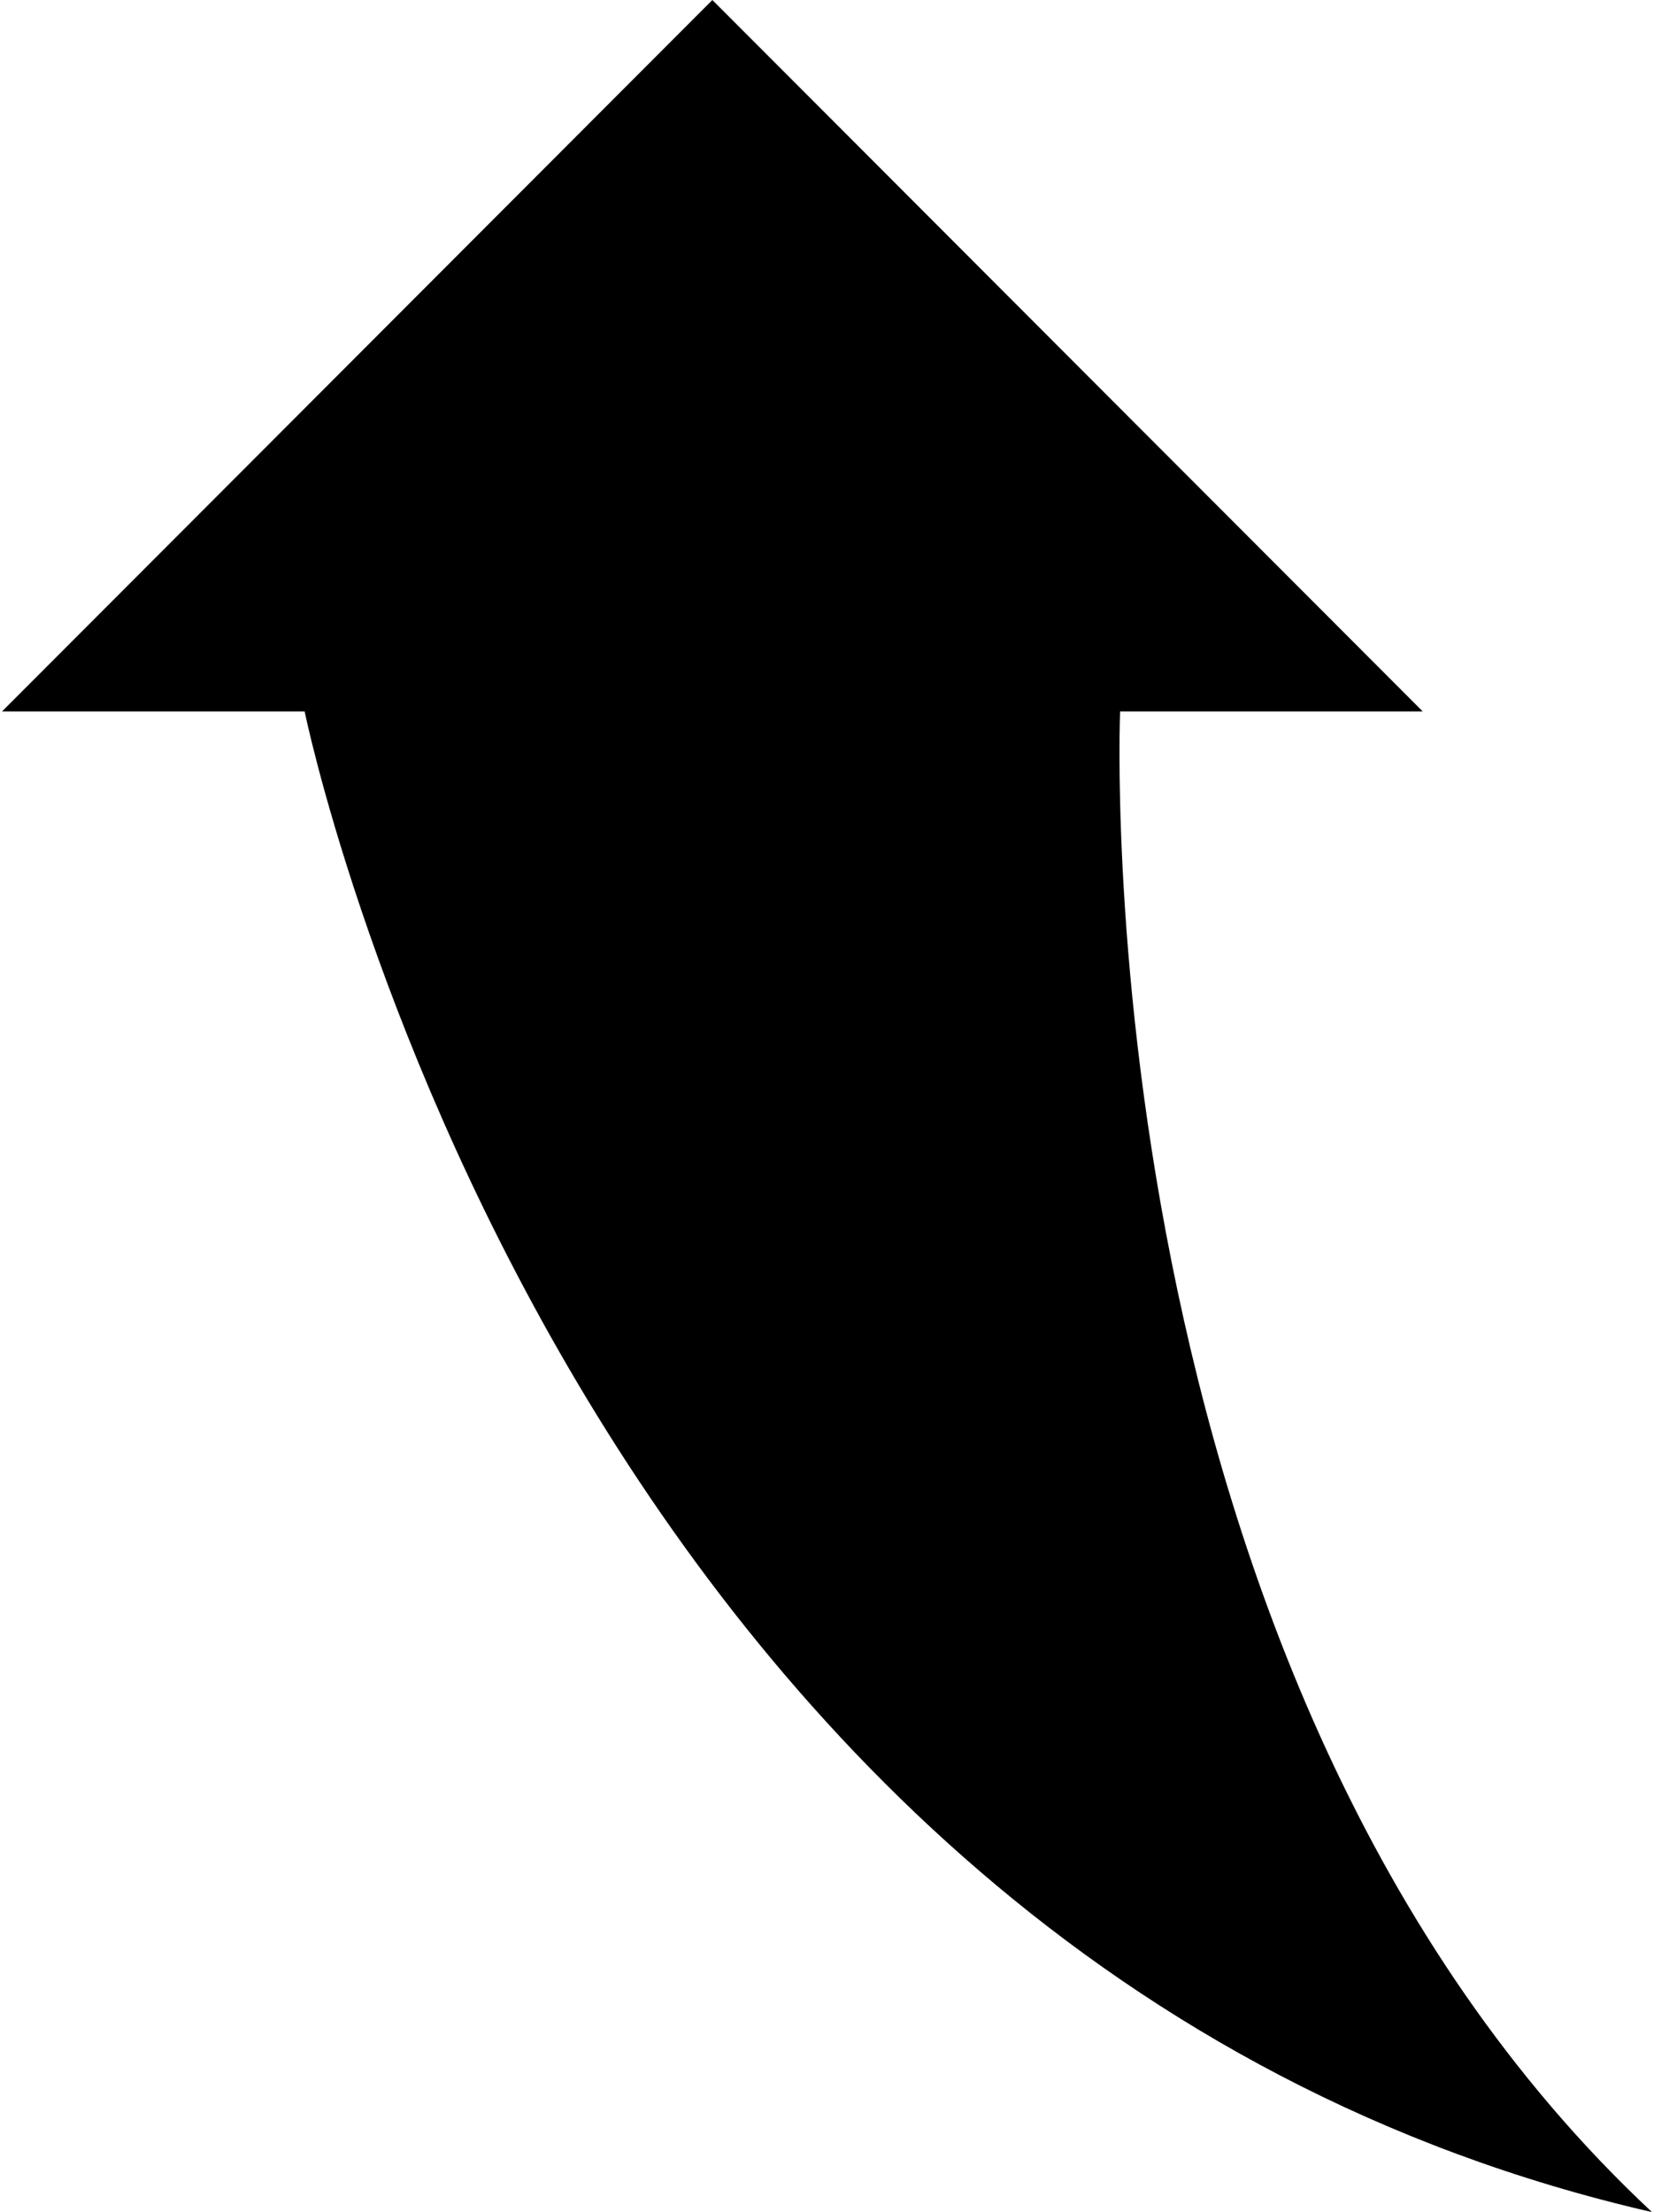 <?xml version="1.0" encoding="UTF-8" standalone="no"?>
<svg width="308px" height="412px" viewBox="0 0 308 412" version="1.1" xmlns="http://www.w3.org/2000/svg" xmlns:xlink="http://www.w3.org/1999/xlink" xmlns:sketch="http://www.bohemiancoding.com/sketch/ns">
    <title>arrow-up-1</title>
    <description>Created with Sketch (http://www.bohemiancoding.com/sketch)</description>
    <defs></defs>
    <g id="Page 1" stroke="none" stroke-width="1" fill="none" fill-rule="evenodd">
        <path d="M132.654,0.001 L0.373,132.508 L56.73,132.508 C56.73,132.508 104.097,365.264 307.627,412 C201.089,312.498 208.579,132.508 208.579,132.508 L264.937,132.508 L132.654,0.001 Z M132.654,0.001" id="arrow-54-icon" fill="#000000"></path>
    </g>
</svg>